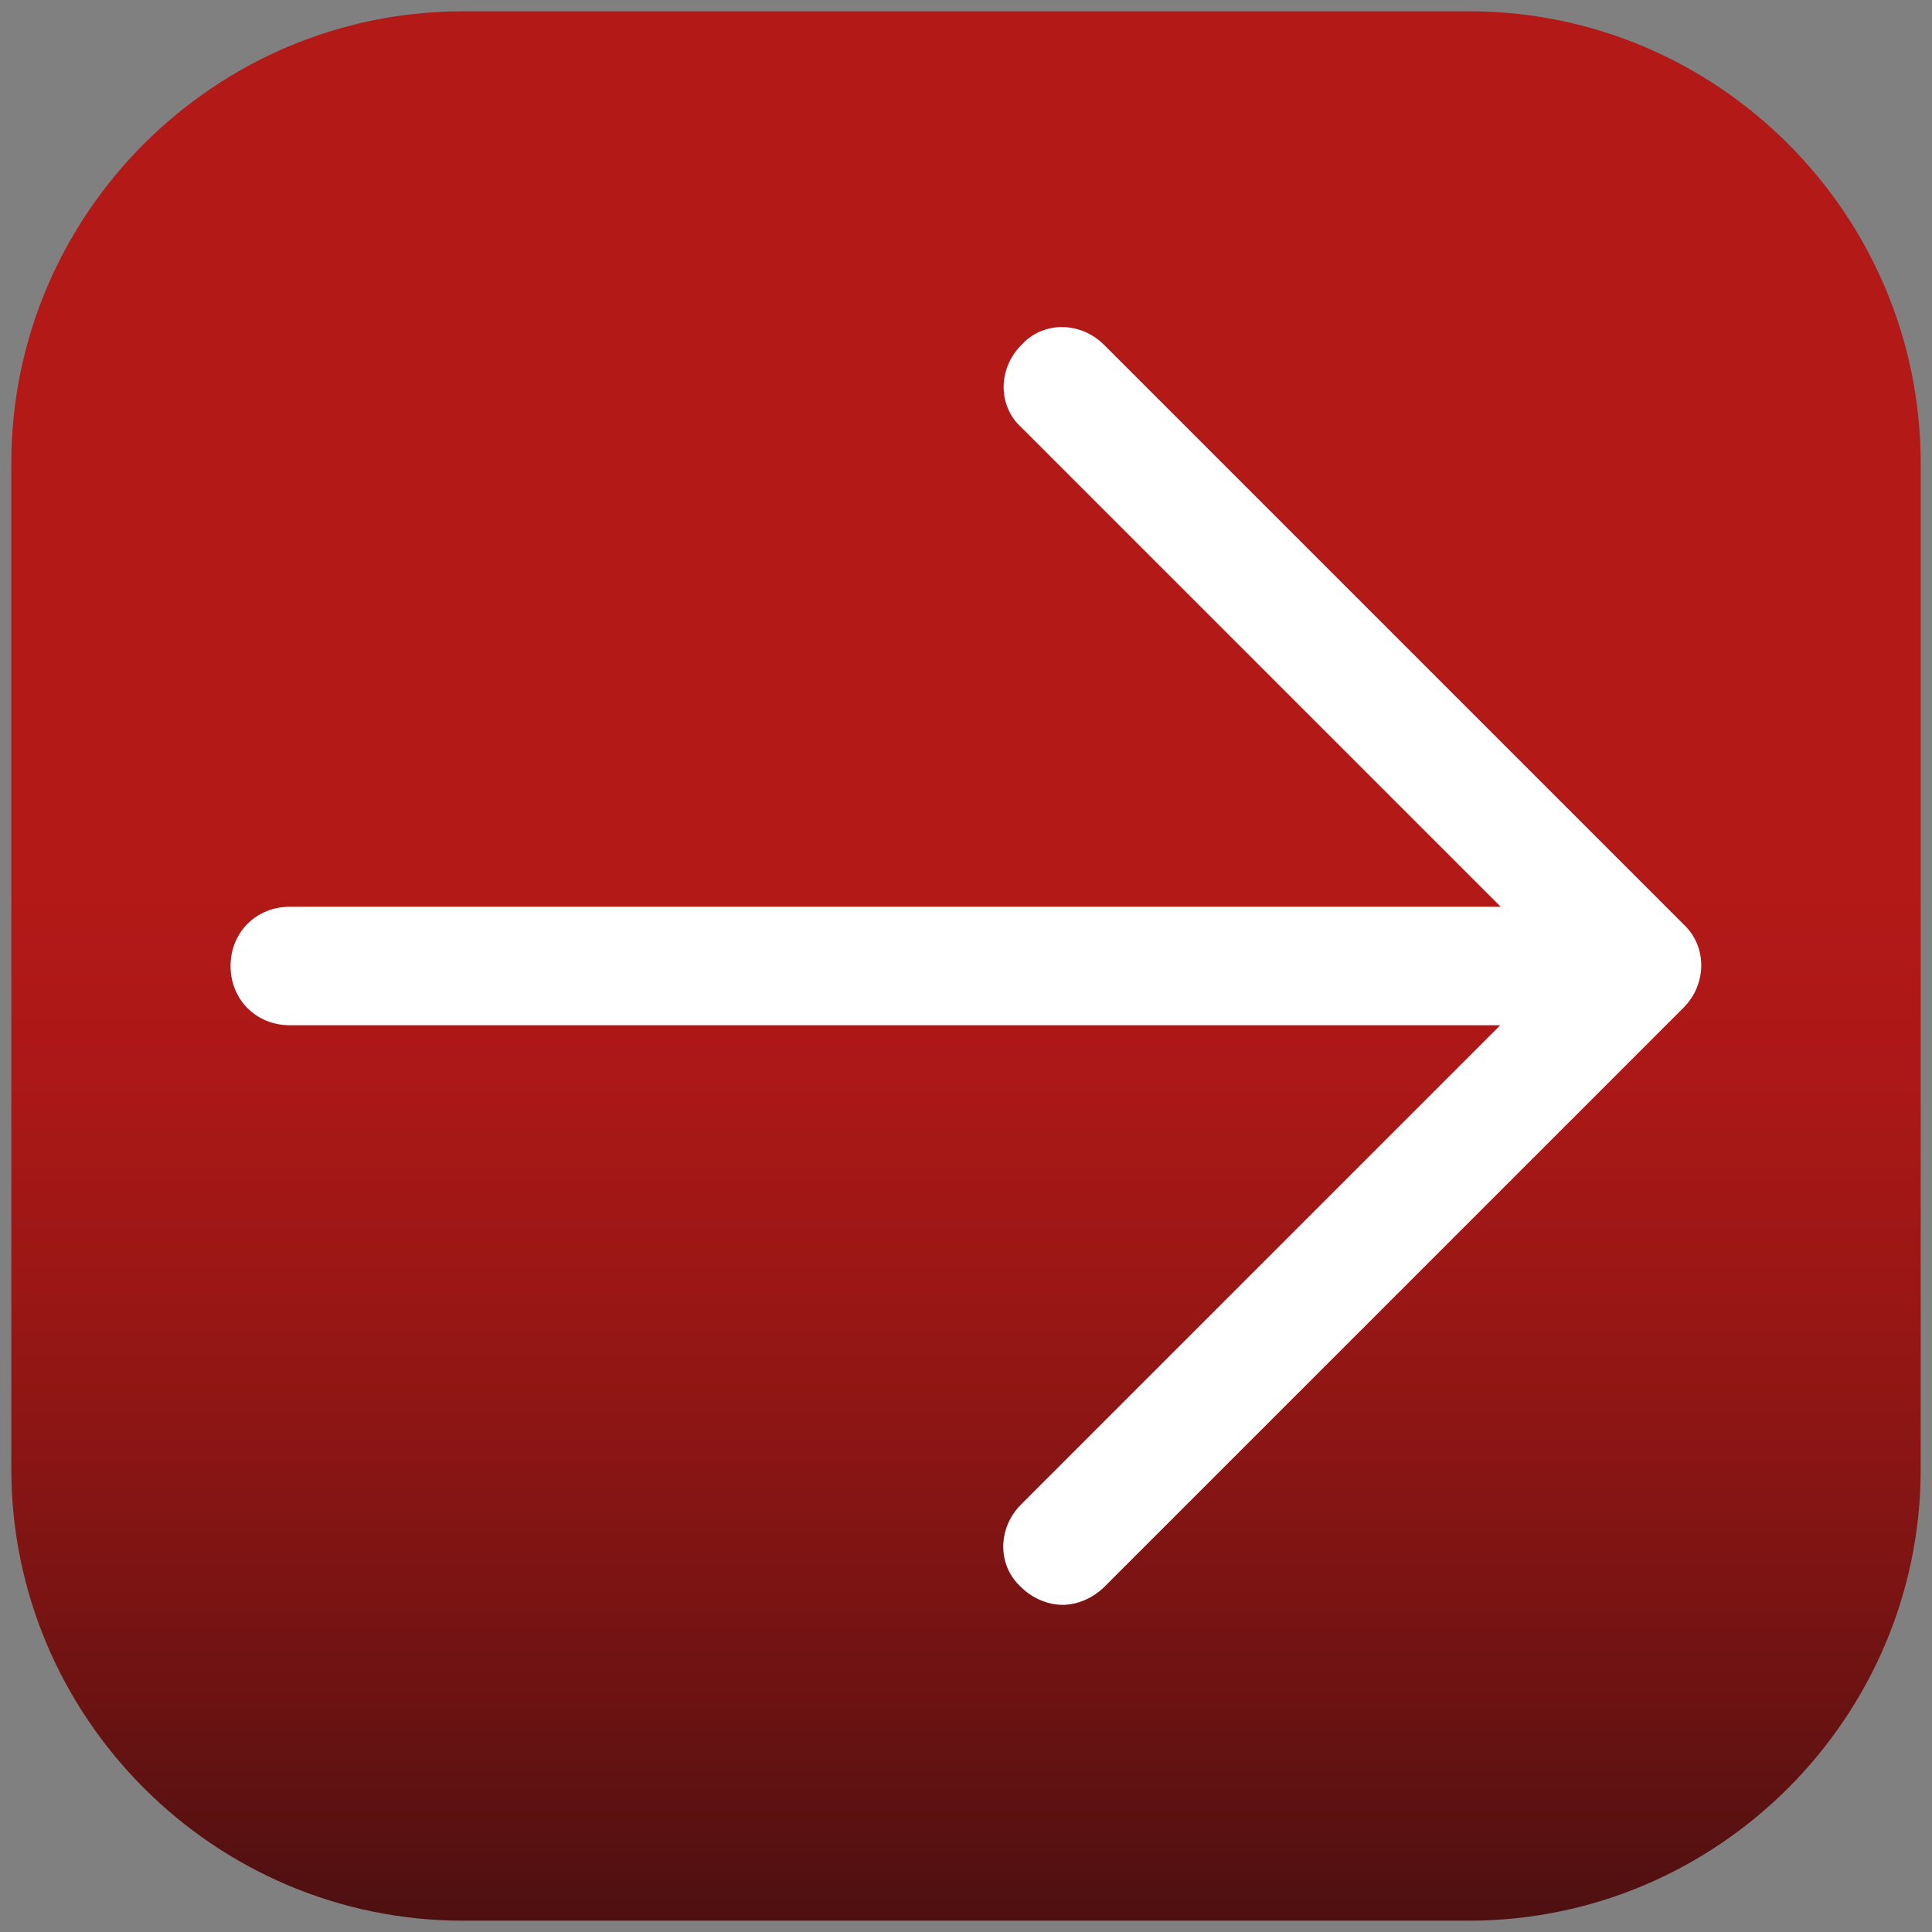 <?xml version="1.0" encoding="utf-8"?>
<!-- Generator: Adobe Illustrator 22.0.0, SVG Export Plug-In . SVG Version: 6.00 Build 0)  -->
<svg version="1.1" id="Layer_1" xmlns="http://www.w3.org/2000/svg" xmlns:xlink="http://www.w3.org/1999/xlink" x="0px" y="0px"
	 viewBox="0 0 512 512" style="enable-background:new 0 0 512 512;" xml:space="preserve">
<rect x="0" y="0" width="512" height="512" fill="#808080" stroke="none"/>
<style type="text/css">
	.st0{fill:url(#SVGID_1_);}
	.st1{fill:#FFFFFF;}
</style>
<linearGradient id="SVGID_1_" gradientUnits="userSpaceOnUse" x1="256" y1="-7.467" x2="256" y2="515.445">
	<stop  offset="0.465" style="stop-color:#B21917"/>
	<stop  offset="0.552" style="stop-color:#AC1817"/>
	<stop  offset="0.673" style="stop-color:#991715"/>
	<stop  offset="0.815" style="stop-color:#7C1413"/>
	<stop  offset="0.972" style="stop-color:#521011"/>
	<stop  offset="1" style="stop-color:#4A0F10"/>
</linearGradient>
<path class="st0" d="M389.3,509H122.7C56.8,509,3,455.2,3,389.3V122.7C3,56.8,56.8,3,122.7,3h266.7C455.2,3,509,56.8,509,122.7
	v266.7C509,455.2,455.2,509,389.3,509z"/>
<path class="st1" d="M446.2,245L292.6,91.4c-6.3-6.3-16.2-6.3-21.9,0c-6.3,6.3-6.3,16.2,0,21.9l127,127H76.8
	c-8.9,0-15.7,6.8-15.7,15.7s6.8,15.7,15.7,15.7h320.8l-127,127c-6.3,6.3-6.3,16.2,0,21.9c3.1,3.1,7.3,4.7,11,4.7s7.8-1.6,11-4.7
	L446.2,267C452.4,260.7,452.4,250.8,446.2,245z"/>
</svg>
